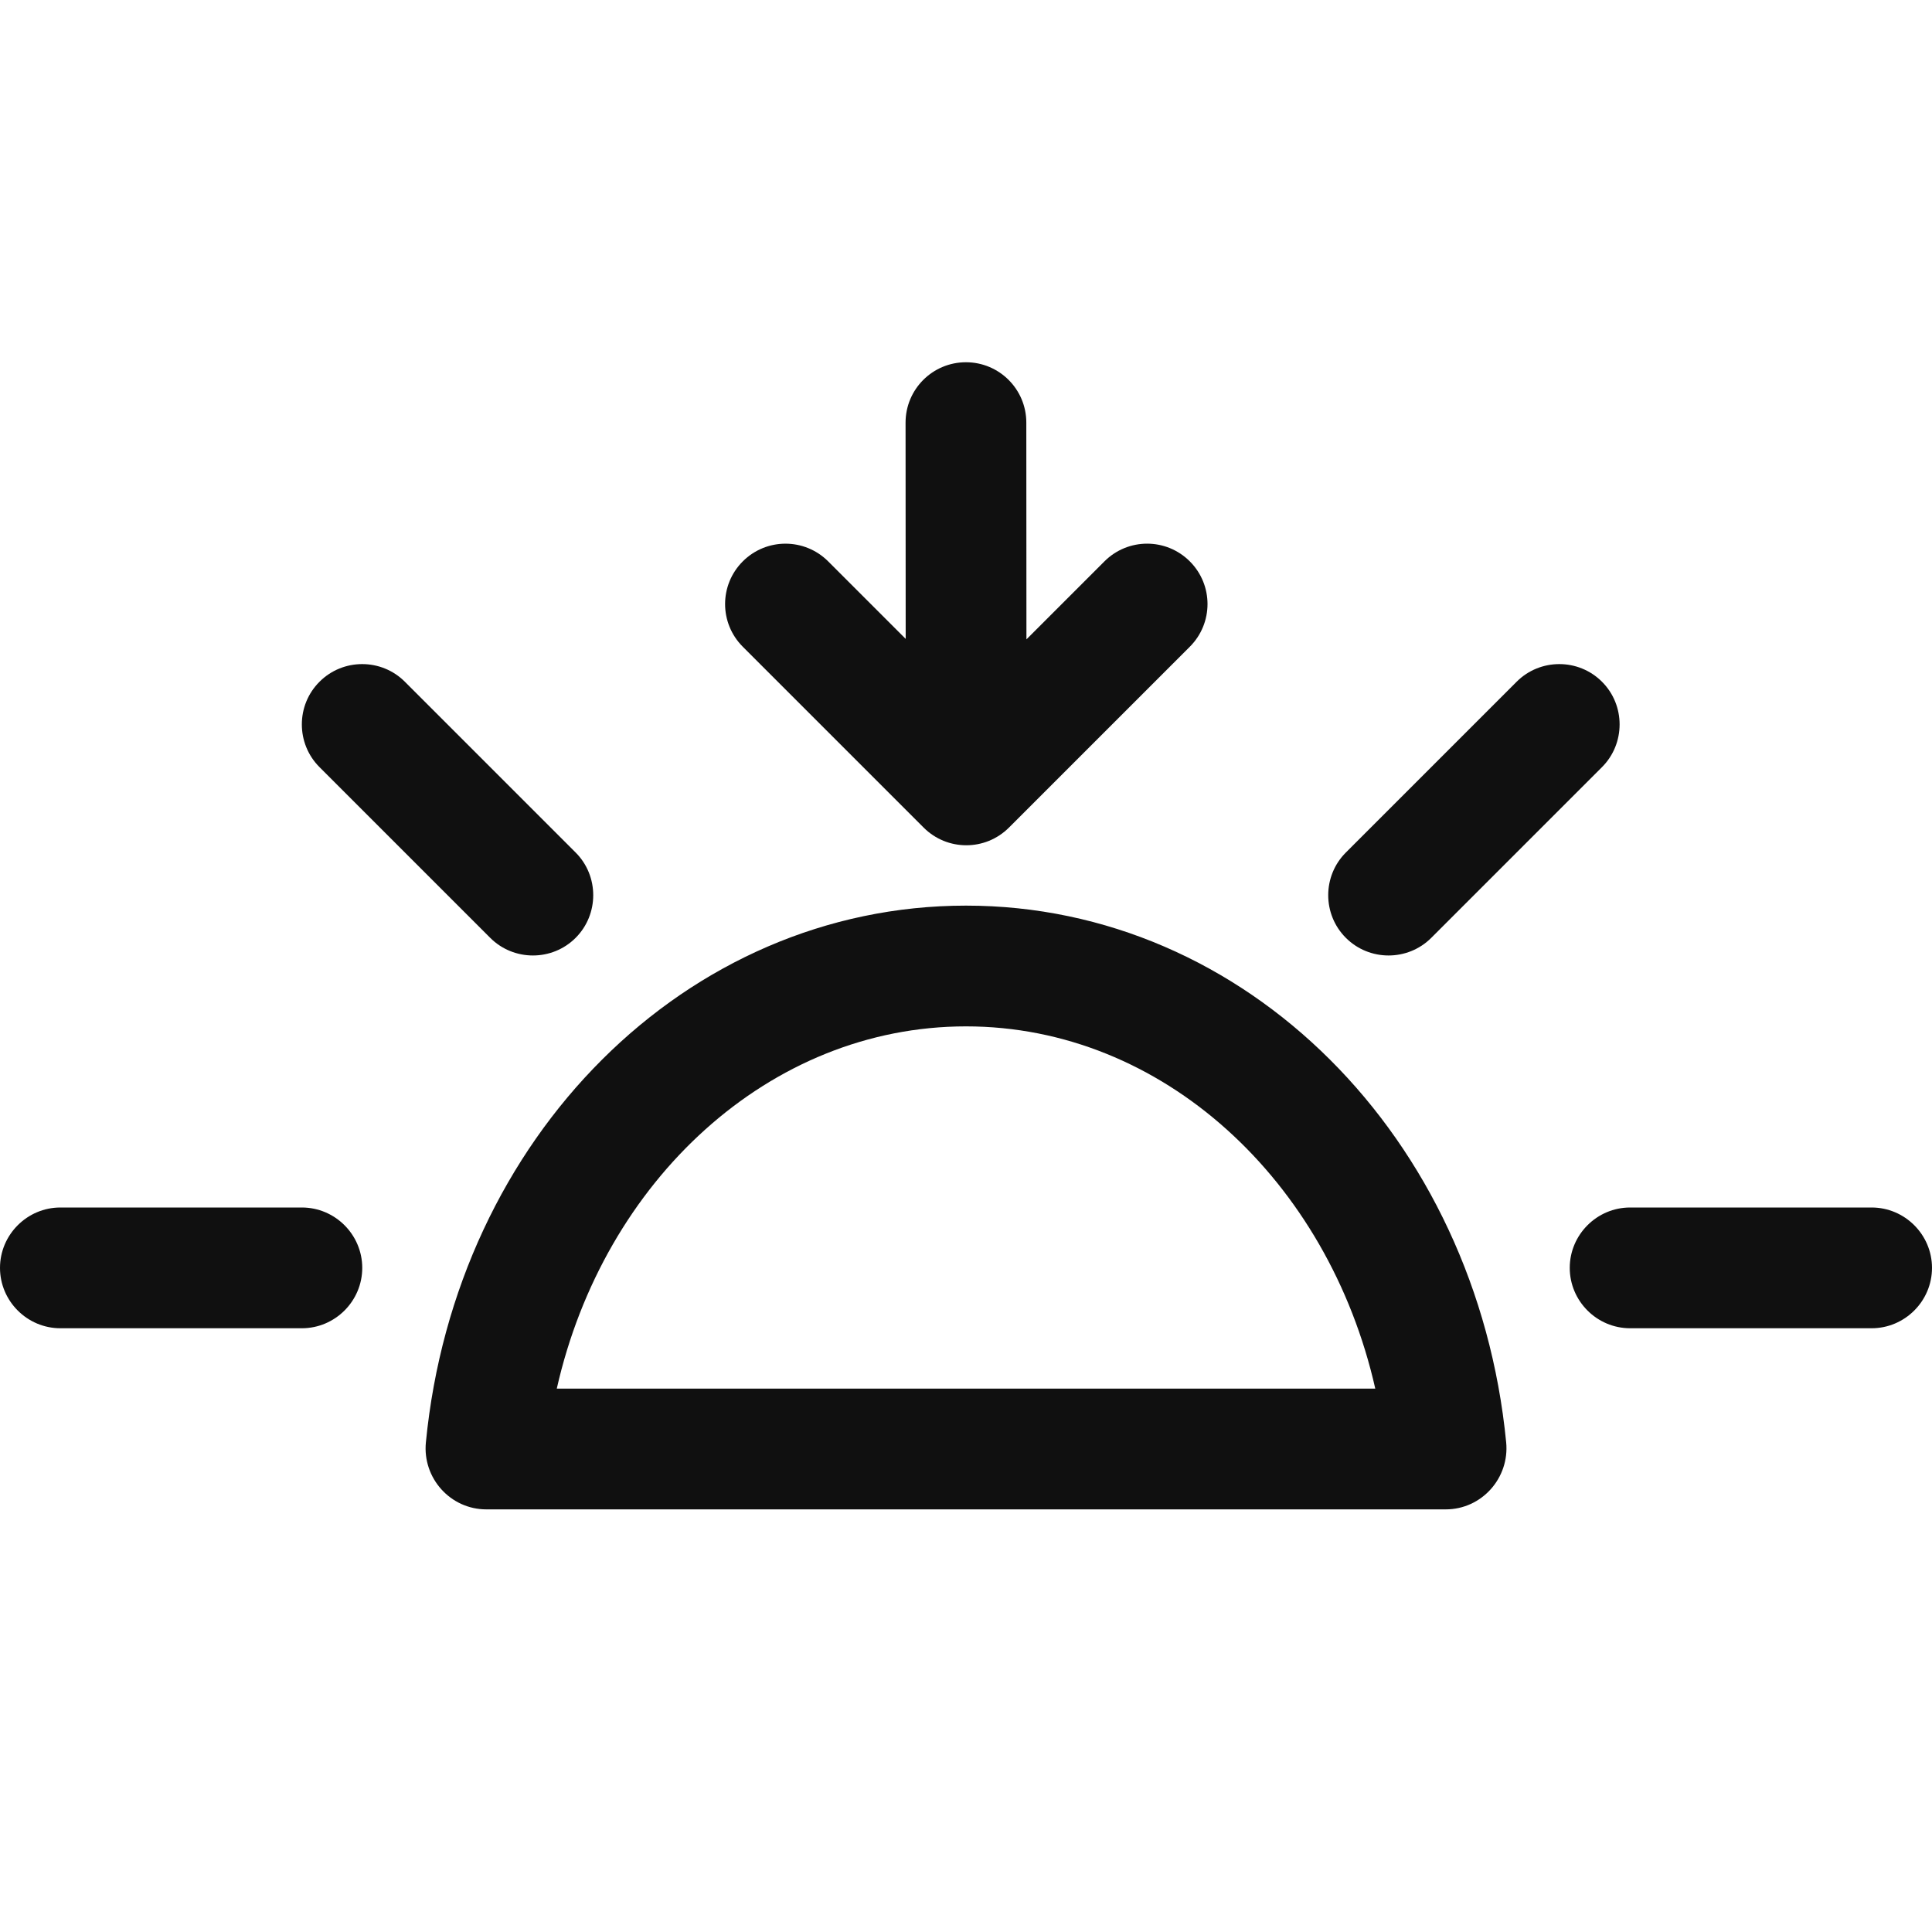 <?xml version="1.0" encoding="UTF-8"?>
<svg width="32px" height="32px" viewBox="0 0 32 32" version="1.1" xmlns="http://www.w3.org/2000/svg" xmlns:xlink="http://www.w3.org/1999/xlink">
    <!-- Generator: Sketch 51.3 (57544) - http://www.bohemiancoding.com/sketch -->
    <title>routinesSunset</title>
    <desc>Created with Sketch.</desc>
    <defs></defs>
    <g stroke="none" stroke-width="1" fill="none" fill-rule="evenodd">
        <g fill="#101010">
            <path d="M9.222,23 C10,19.554 12.744,17 16,17 C19.256,17 22,19.554 22.779,23 L9.222,23 Z M16,15 C20.637,15 24.454,18.836 24.947,23.89 C25.004,24.481 24.541,25 23.946,25 L8.055,25 C7.459,25 6.996,24.481 7.054,23.89 C7.546,18.836 11.364,15 16,15 Z M31,20 C31.55,20 32,20.45 32,21 C32,21.55 31.55,22 31,22 L27,22 C26.45,22 26,21.55 26,21 C26,20.45 26.45,20 27,20 L31,20 Z M5,20 C5.55,20 6,20.45 6,21 C6,21.55 5.55,22 5,22 L1,22 C0.45,22 0,21.55 0,21 C0,20.45 0.45,20 1,20 L5,20 Z M23.706,15.534 C23.317,15.923 22.681,15.923 22.292,15.534 C21.902,15.145 21.902,14.509 22.292,14.12 L25.12,11.292 C25.509,10.902 26.145,10.902 26.534,11.292 C26.923,11.68 26.923,12.317 26.534,12.706 L23.706,15.534 Z M8.12,15.534 L5.292,12.706 C4.902,12.317 4.902,11.68 5.292,11.292 C5.681,10.902 6.317,10.902 6.706,11.292 L9.534,14.12 C9.923,14.509 9.923,15.145 9.534,15.534 C9.145,15.923 8.509,15.923 8.12,15.534 Z M18.293,9.298 C18.684,8.907 19.316,8.907 19.707,9.298 C20.098,9.689 20.098,10.321 19.707,10.712 L16.712,13.707 C16.321,14.098 15.689,14.098 15.298,13.707 L12.303,10.712 C11.912,10.321 11.912,9.689 12.303,9.298 C12.498,9.103 12.754,9.005 13.01,9.005 C13.266,9.005 13.522,9.103 13.717,9.298 L15.001,10.582 L14.999,7 C14.999,6.448 15.446,6 15.999,6 C16.551,6 16.999,6.447 16.999,7 L17.001,10.59 L18.293,9.298 Z"></path>
        </g>
    </g>
</svg>